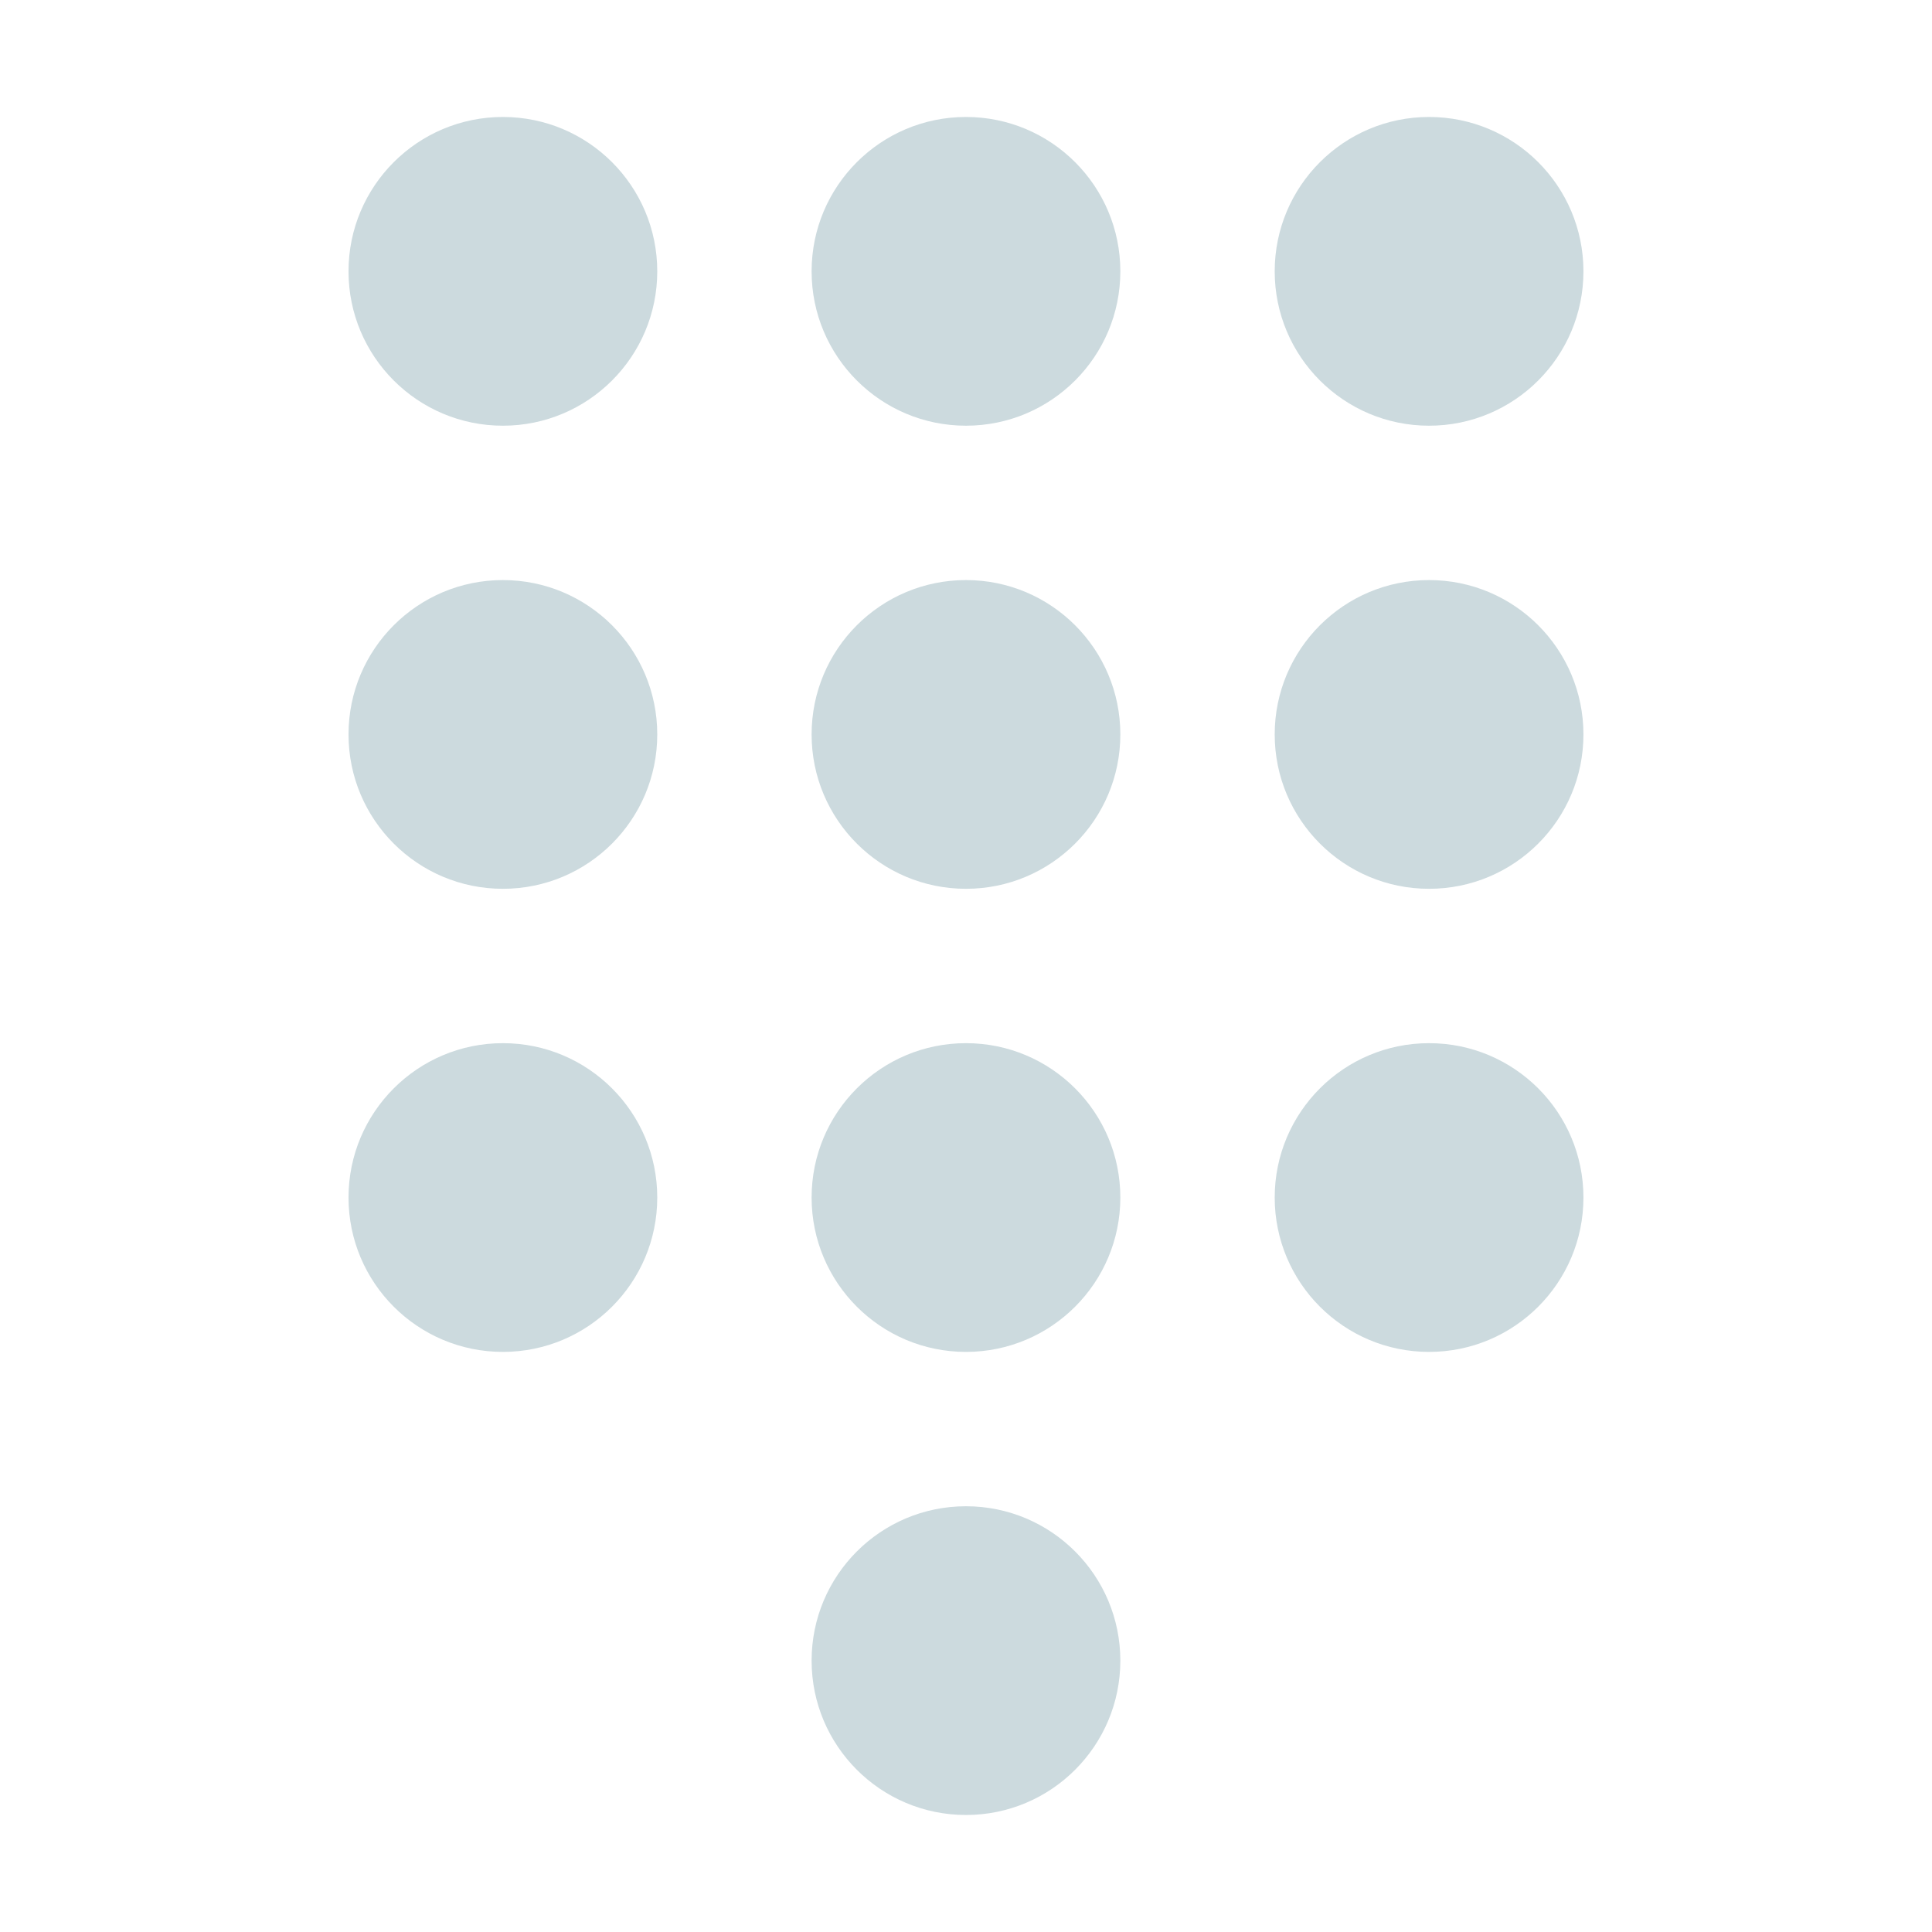 <?xml version="1.0" encoding="UTF-8" standalone="no"?>
<svg xmlns="http://www.w3.org/2000/svg" width="512" height="512" viewBox="0 0 135.47 135.47" version="1.1">
 <g transform="translate(0,-161.533)">
  <ellipse style="opacity:1;fill:#ccdade;fill-opacity:1;fill-rule:evenodd;stroke:#ffffff;stroke-width:0;stroke-linejoin:round;stroke-opacity:1" cx="35.262" cy="245.503" rx="10.824" ry="10.824"/>
  <ellipse style="opacity:1;fill:#ccdade;fill-opacity:1;fill-rule:evenodd;stroke:#ffffff;stroke-width:0;stroke-linejoin:round;stroke-opacity:1" cx="35.262" cy="213.031" rx="10.824" ry="10.824"/>
  <ellipse style="opacity:1;fill:#ccdade;fill-opacity:1;fill-rule:evenodd;stroke:#ffffff;stroke-width:0;stroke-linejoin:round;stroke-opacity:1" cx="35.262" cy="180.559" rx="10.824" ry="10.824"/>
  <ellipse style="opacity:1;fill:#ccdade;fill-opacity:1;fill-rule:evenodd;stroke:#ffffff;stroke-width:0;stroke-linejoin:round;stroke-opacity:1" cx="67.733" cy="245.503" rx="10.824" ry="10.824"/>
  <ellipse style="opacity:1;fill:#ccdade;fill-opacity:1;fill-rule:evenodd;stroke:#ffffff;stroke-width:0;stroke-linejoin:round;stroke-opacity:1" cx="67.733" cy="213.031" rx="10.824" ry="10.824"/>
  <ellipse style="opacity:1;fill:#ccdade;fill-opacity:1;fill-rule:evenodd;stroke:#ffffff;stroke-width:0;stroke-linejoin:round;stroke-opacity:1" cx="67.733" cy="180.559" rx="10.824" ry="10.824"/>
  <ellipse style="opacity:1;fill:#ccdade;fill-opacity:1;fill-rule:evenodd;stroke:#ffffff;stroke-width:0;stroke-linejoin:round;stroke-opacity:1" cx="100.205" cy="245.503" rx="10.824" ry="10.824"/>
  <ellipse style="opacity:1;fill:#ccdade;fill-opacity:1;fill-rule:evenodd;stroke:#ffffff;stroke-width:0;stroke-linejoin:round;stroke-opacity:1" cx="100.205" cy="213.031" rx="10.824" ry="10.824"/>
  <ellipse style="opacity:1;fill:#ccdade;fill-opacity:1;fill-rule:evenodd;stroke:#ffffff;stroke-width:0;stroke-linejoin:round;stroke-opacity:1" cx="100.205" cy="180.559" rx="10.824" ry="10.824"/>
  <ellipse style="opacity:1;fill:#ccdade;fill-opacity:1;fill-rule:evenodd;stroke:#ffffff;stroke-width:0;stroke-linejoin:round;stroke-opacity:1" cx="67.733" cy="277.974" rx="10.824" ry="10.824"/>
 </g>
</svg>
